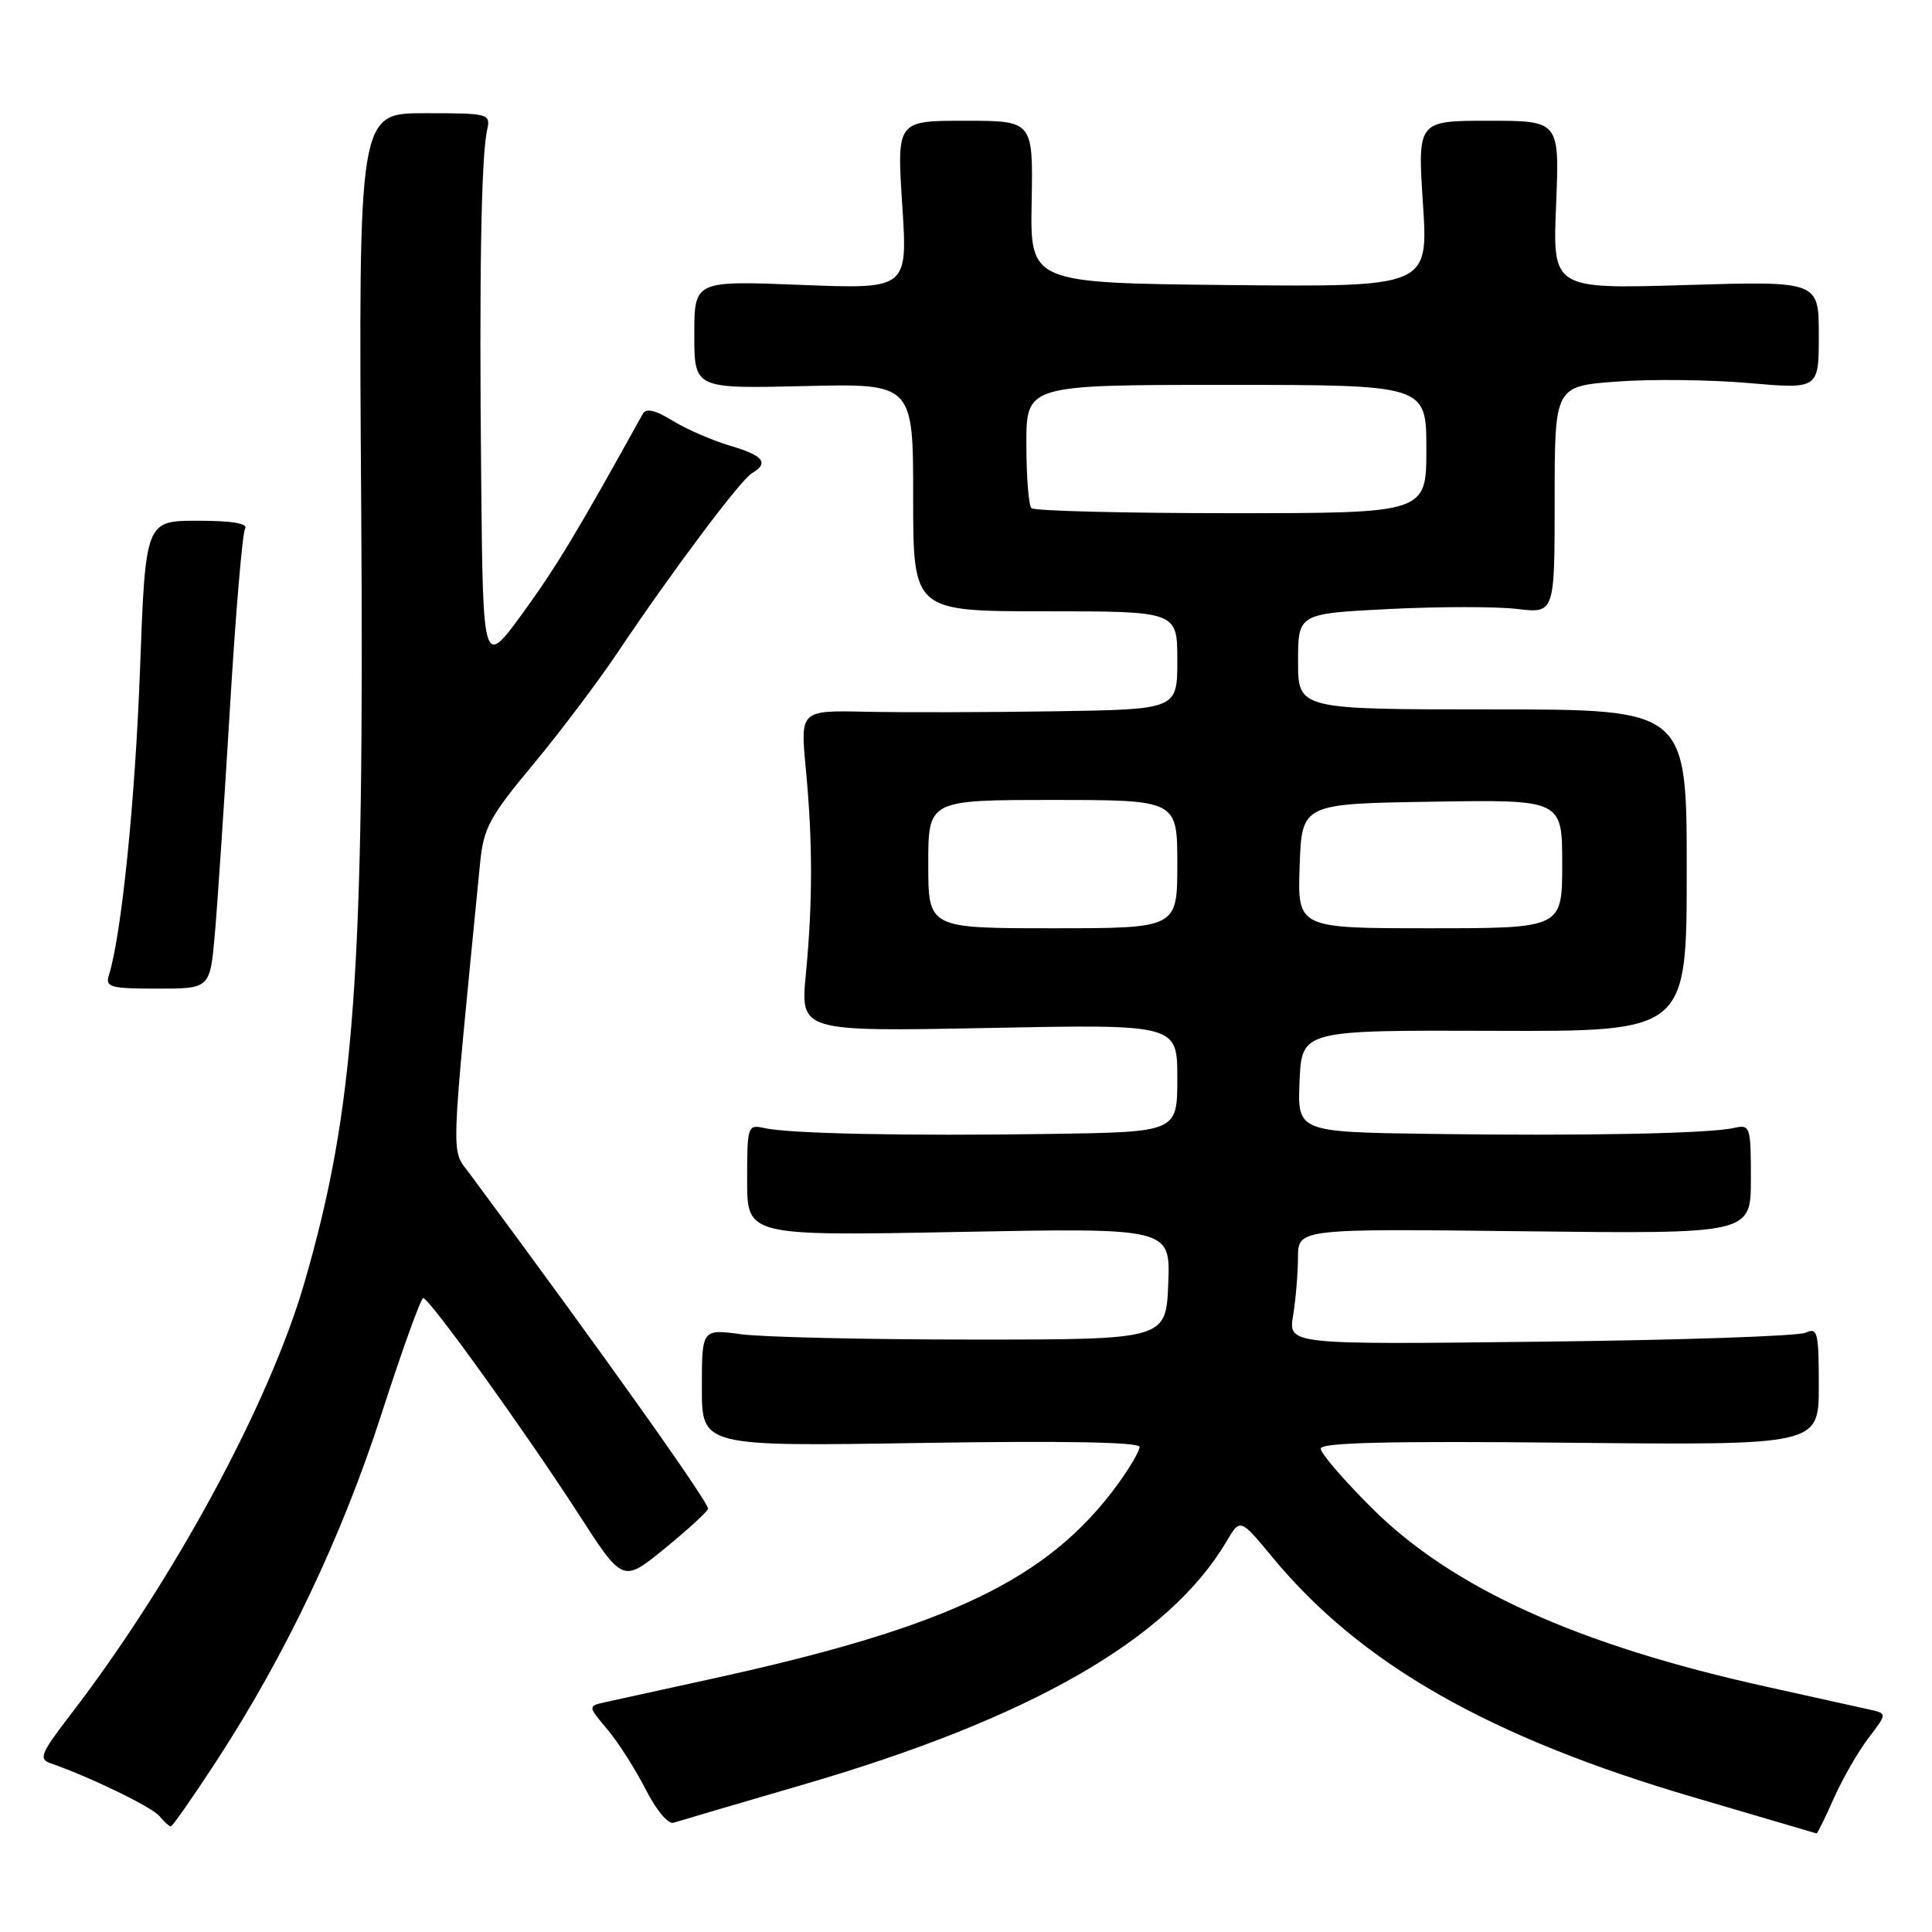<?xml version="1.0" encoding="UTF-8" standalone="no"?>
<!DOCTYPE svg PUBLIC "-//W3C//DTD SVG 1.1//EN" "http://www.w3.org/Graphics/SVG/1.1/DTD/svg11.dtd" >
<svg xmlns="http://www.w3.org/2000/svg" xmlns:xlink="http://www.w3.org/1999/xlink" version="1.1" viewBox="0 0 256 256">
 <g >
 <path fill="currentColor"
d=" M 242.98 238.31 C 244.13 235.72 246.19 232.13 247.56 230.33 C 250.06 227.05 250.06 227.05 247.78 226.54 C 246.53 226.26 240.38 224.90 234.12 223.51 C 209.08 217.99 192.41 210.44 181.75 199.80 C 178.04 196.10 175.00 192.57 175.00 191.95 C 175.00 191.14 184.16 190.93 208.00 191.17 C 241.00 191.50 241.00 191.50 241.00 183.64 C 241.00 176.52 240.84 175.86 239.25 176.59 C 238.29 177.04 222.47 177.58 204.11 177.78 C 170.71 178.17 170.71 178.17 171.34 174.33 C 171.69 172.22 171.98 168.77 171.99 166.65 C 172.00 162.80 172.00 162.80 202.00 163.15 C 232.00 163.50 232.00 163.50 232.00 156.23 C 232.00 149.21 231.92 148.98 229.75 149.46 C 226.41 150.21 209.80 150.53 189.70 150.25 C 171.91 150.00 171.91 150.00 172.20 143.25 C 172.50 136.50 172.50 136.50 198.00 136.59 C 223.50 136.68 223.50 136.68 223.50 115.34 C 223.50 94.00 223.50 94.00 197.75 94.00 C 172.00 94.00 172.00 94.00 172.00 87.65 C 172.00 81.31 172.00 81.31 184.01 80.70 C 190.62 80.37 198.27 80.36 201.01 80.69 C 206.00 81.28 206.00 81.28 206.00 66.23 C 206.00 51.18 206.00 51.18 214.25 50.56 C 218.79 50.22 226.66 50.31 231.75 50.76 C 241.00 51.56 241.00 51.56 241.00 44.40 C 241.00 37.24 241.00 37.24 223.37 37.77 C 205.73 38.30 205.73 38.30 206.19 27.15 C 206.65 16.00 206.65 16.00 197.24 16.00 C 187.83 16.00 187.83 16.00 188.55 27.02 C 189.26 38.03 189.26 38.03 162.88 37.77 C 136.50 37.50 136.50 37.50 136.70 26.75 C 136.89 16.00 136.89 16.00 127.86 16.00 C 118.83 16.00 118.83 16.00 119.55 27.15 C 120.28 38.31 120.28 38.31 106.14 37.75 C 92.00 37.19 92.00 37.19 92.00 44.34 C 92.00 51.50 92.00 51.50 106.50 51.16 C 121.00 50.81 121.00 50.81 121.00 65.91 C 121.00 81.00 121.00 81.00 138.50 81.00 C 156.00 81.00 156.00 81.00 156.00 87.50 C 156.00 94.00 156.00 94.00 139.75 94.25 C 130.81 94.39 119.57 94.41 114.77 94.31 C 106.04 94.12 106.04 94.12 106.77 101.81 C 107.69 111.53 107.70 119.45 106.78 129.09 C 106.05 136.69 106.05 136.69 131.03 136.21 C 156.00 135.72 156.00 135.72 156.00 142.86 C 156.00 150.00 156.00 150.00 139.25 150.25 C 120.14 150.54 104.54 150.22 101.25 149.47 C 99.07 148.98 99.00 149.20 99.00 156.37 C 99.00 163.77 99.00 163.77 127.05 163.24 C 155.09 162.70 155.09 162.70 154.80 170.10 C 154.50 177.50 154.50 177.50 129.00 177.50 C 114.97 177.50 101.14 177.18 98.25 176.80 C 93.00 176.09 93.00 176.09 93.00 183.88 C 93.00 191.66 93.00 191.66 122.00 191.20 C 140.67 190.90 151.00 191.08 151.00 191.72 C 151.00 192.26 149.72 194.45 148.16 196.60 C 138.98 209.23 125.81 215.56 94.50 222.41 C 87.90 223.86 81.46 225.27 80.19 225.55 C 77.88 226.07 77.88 226.07 80.50 229.18 C 81.93 230.89 84.21 234.46 85.56 237.11 C 86.94 239.84 88.54 241.76 89.25 241.52 C 89.94 241.30 97.61 239.04 106.29 236.51 C 136.51 227.72 154.87 217.19 162.51 204.26 C 164.33 201.17 164.33 201.17 168.60 206.34 C 180.29 220.49 197.34 230.21 224.48 238.17 C 233.29 240.76 240.59 242.91 240.70 242.94 C 240.81 242.97 241.84 240.89 242.98 238.31 Z  M 28.66 233.38 C 37.85 219.29 45.32 203.56 50.58 187.26 C 53.29 178.88 55.76 172.02 56.08 172.01 C 56.88 172.00 69.54 189.60 76.65 200.60 C 82.52 209.71 82.52 209.71 88.01 205.24 C 91.03 202.78 93.64 200.39 93.82 199.94 C 94.07 199.28 79.65 179.01 62.19 155.46 C 59.73 152.14 59.64 154.83 63.62 114.31 C 64.07 109.72 64.88 108.22 70.63 101.31 C 74.20 97.02 79.23 90.35 81.81 86.50 C 88.98 75.80 98.12 63.59 99.64 62.70 C 101.95 61.34 101.17 60.37 96.75 59.06 C 94.41 58.37 90.99 56.89 89.15 55.76 C 86.75 54.30 85.61 54.05 85.15 54.88 C 76.50 70.50 73.70 75.14 69.28 81.22 C 64.00 88.46 64.00 88.46 63.76 63.48 C 63.49 36.47 63.76 20.81 64.54 17.25 C 65.03 15.05 64.84 15.00 56.27 15.00 C 47.50 15.00 47.50 15.00 47.86 66.96 C 48.29 129.32 47.01 146.89 40.35 169.92 C 35.70 185.97 22.99 209.45 9.30 227.26 C 5.41 232.32 5.09 233.09 6.69 233.64 C 11.81 235.40 20.11 239.43 21.11 240.63 C 21.73 241.38 22.42 242.00 22.64 242.00 C 22.86 242.00 25.57 238.12 28.66 233.38 Z  M 28.47 123.75 C 28.82 119.76 29.72 106.28 30.47 93.79 C 31.22 81.30 32.12 70.61 32.48 70.04 C 32.90 69.36 30.74 69.00 26.20 69.00 C 19.28 69.00 19.28 69.00 18.55 88.75 C 17.91 106.13 16.09 123.98 14.42 129.25 C 13.93 130.80 14.65 131.00 20.85 131.00 C 27.83 131.00 27.83 131.00 28.47 123.75 Z  M 123.00 114.50 C 123.00 106.00 123.00 106.00 139.50 106.00 C 156.00 106.00 156.00 106.00 156.00 114.50 C 156.00 123.00 156.00 123.00 139.50 123.00 C 123.00 123.00 123.00 123.00 123.00 114.50 Z  M 172.21 114.75 C 172.50 106.50 172.50 106.50 189.75 106.23 C 207.00 105.95 207.00 105.95 207.00 114.48 C 207.00 123.00 207.00 123.00 189.46 123.00 C 171.92 123.00 171.92 123.00 172.21 114.75 Z  M 136.67 67.33 C 136.30 66.97 136.00 63.14 136.00 58.83 C 136.00 51.00 136.00 51.00 162.50 51.00 C 189.00 51.00 189.00 51.00 189.00 59.50 C 189.00 68.00 189.00 68.00 163.17 68.00 C 148.96 68.00 137.03 67.70 136.67 67.33 Z "/>
</g>
</svg>